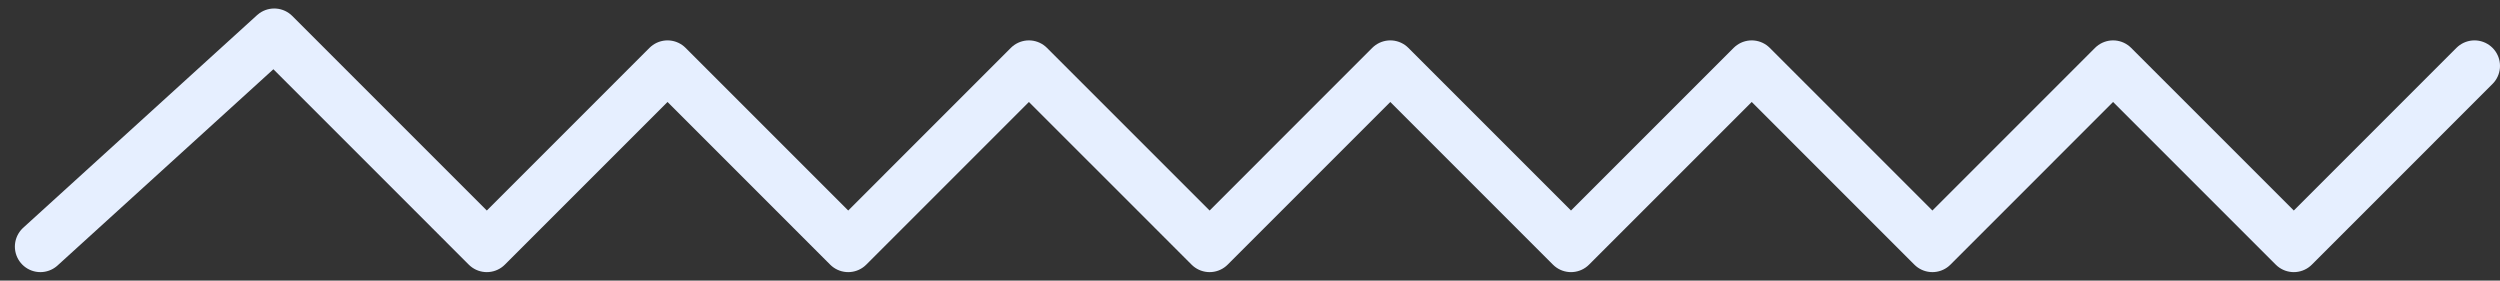 <svg width="98" height="11" viewBox="0 0 98 11" fill="none" xmlns="http://www.w3.org/2000/svg">
<rect x="0" y="0" width="98" height="11" fill="#333333" stroke="none"/>
<path d="M1.583 9.667L10.75 1.333L19.083 9.667L26.167 2.583L33.25 9.667L40.333 2.583L47.417 9.667L54.5 2.583L61.583 9.667L68.667 2.583L75.75 9.667L82.833 2.583L89.917 9.667L97 2.583" stroke="#E6EFFF" stroke-width="2" stroke-linecap="round" stroke-linejoin="round"/>
</svg>
